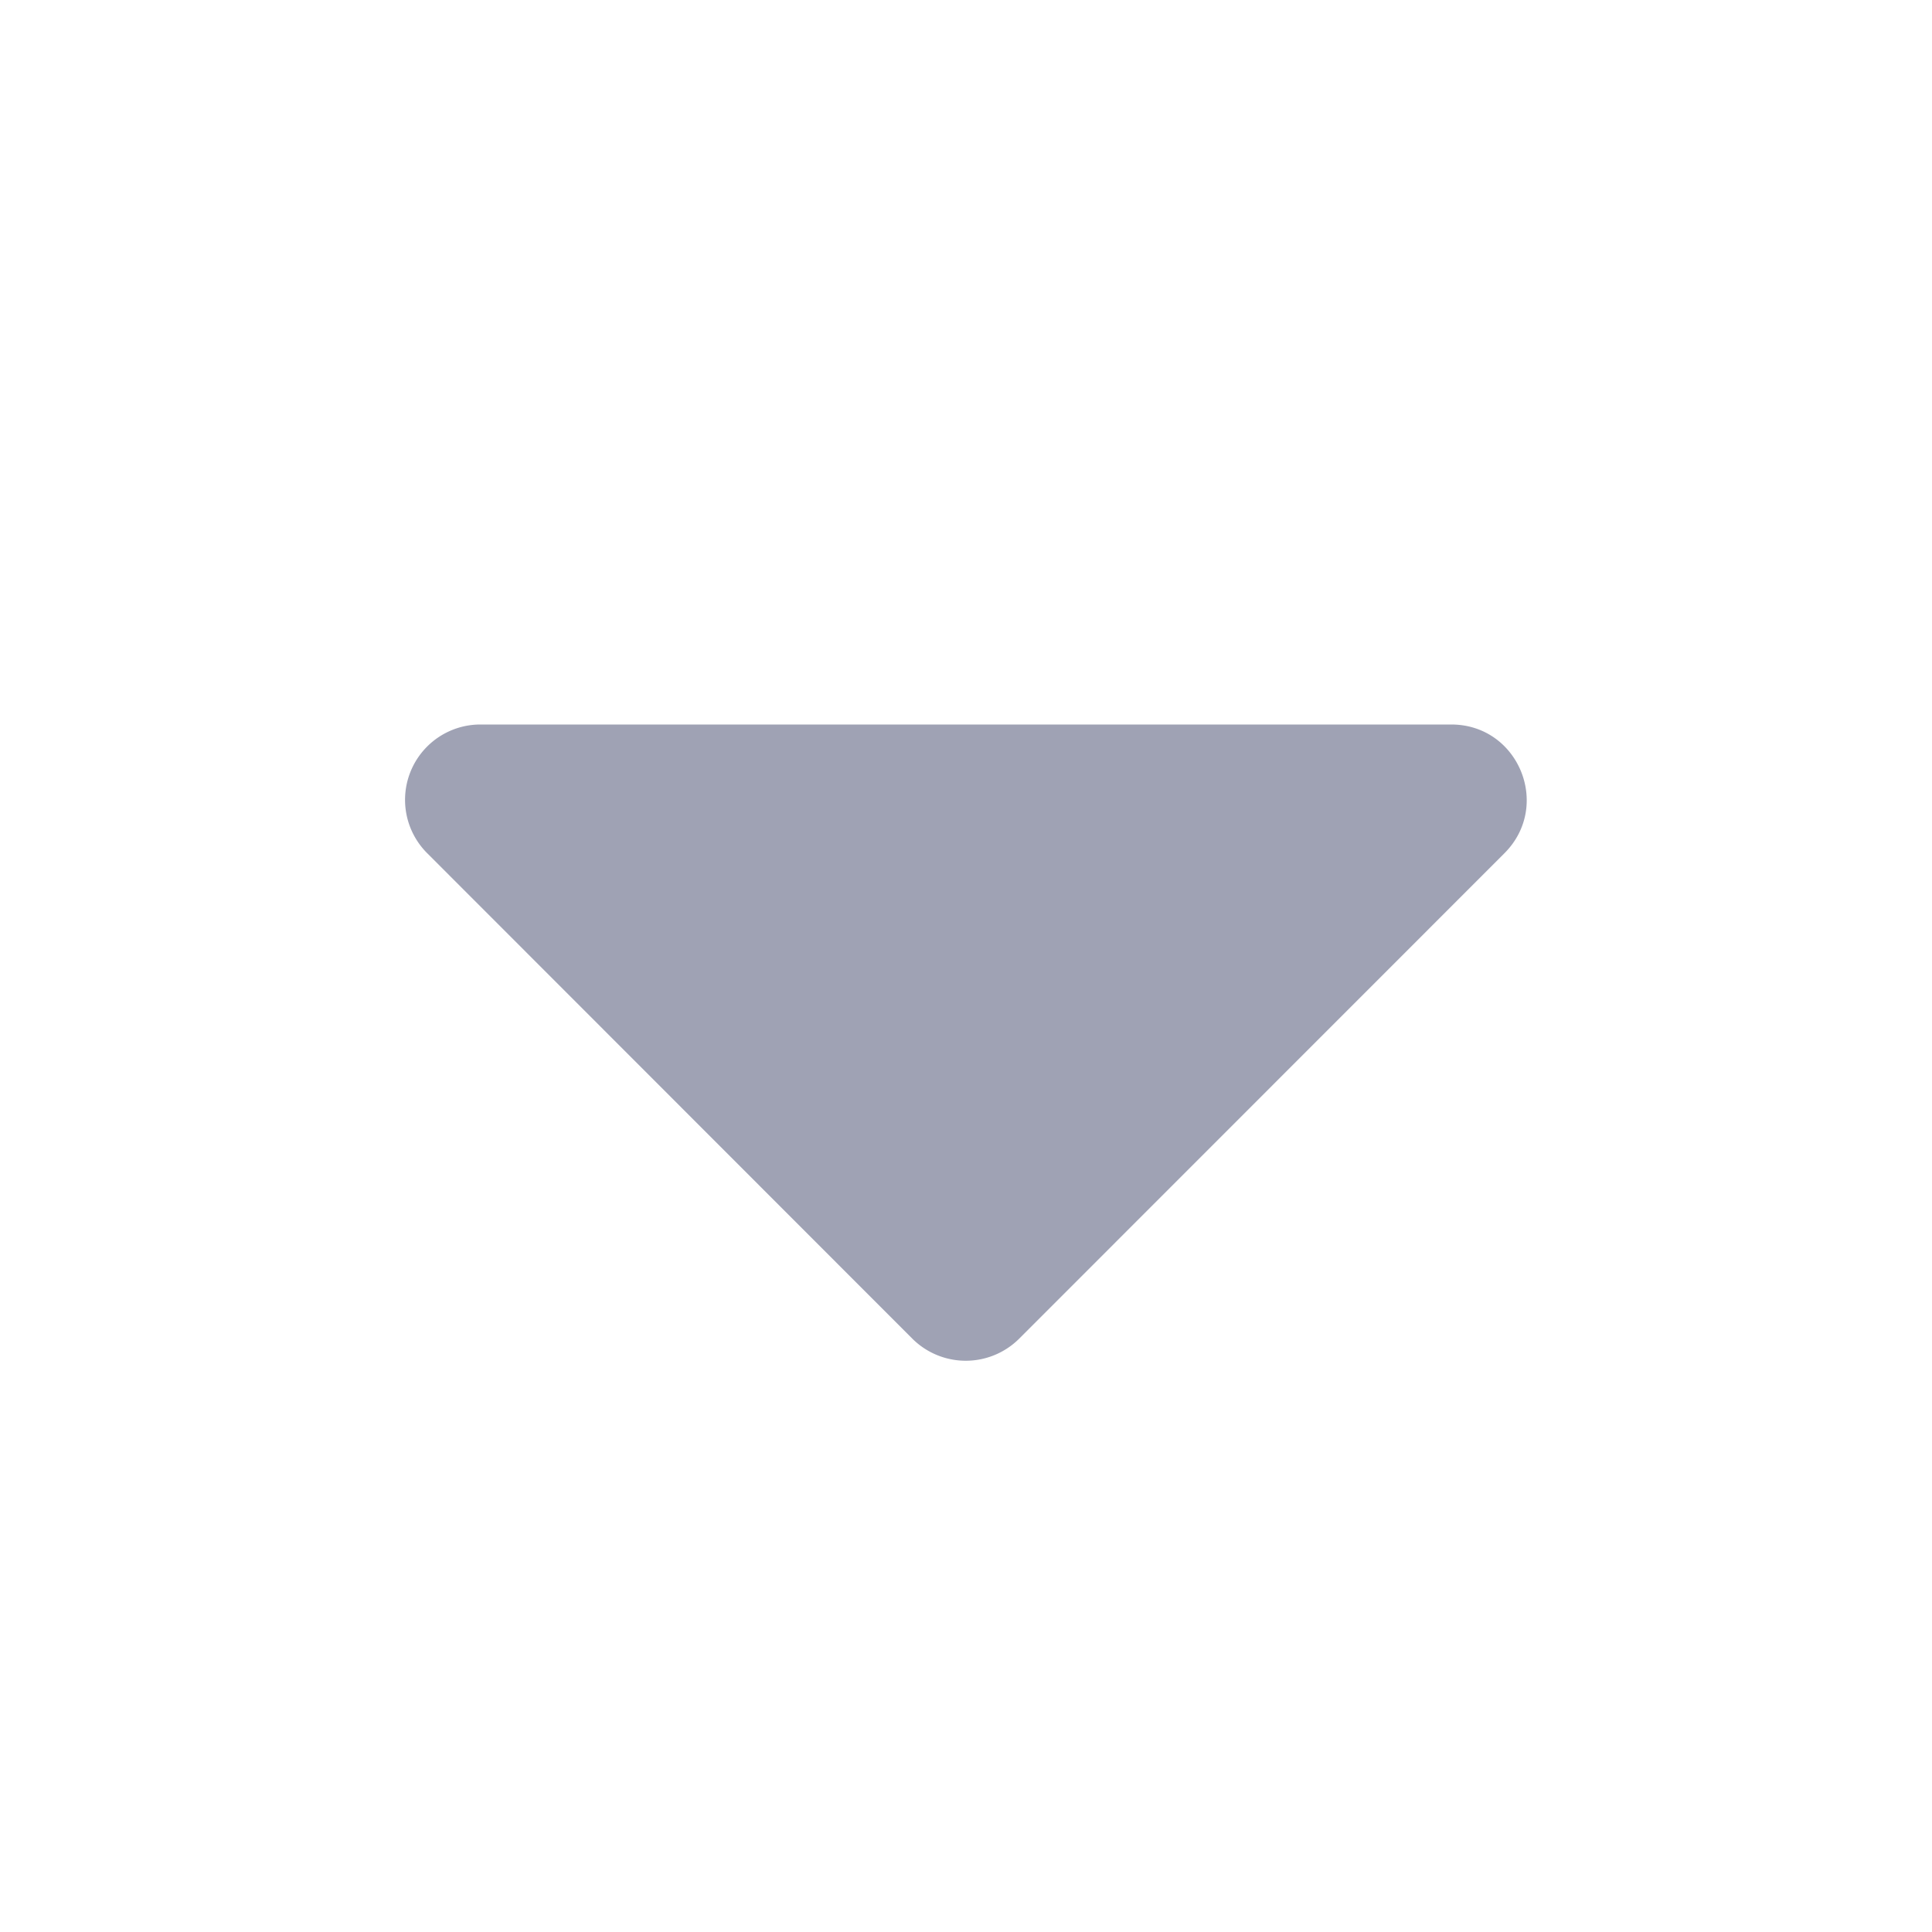 <svg width="12" height="12" fill="none" xmlns="http://www.w3.org/2000/svg"><path d="M2.984 4.5h6.03c.417 0 .626.504.33.8L6.33 8.315a.47.47 0 01-.663 0L2.653 5.299a.468.468 0 01.33-.799z" fill="#9FA2B4"/></svg>